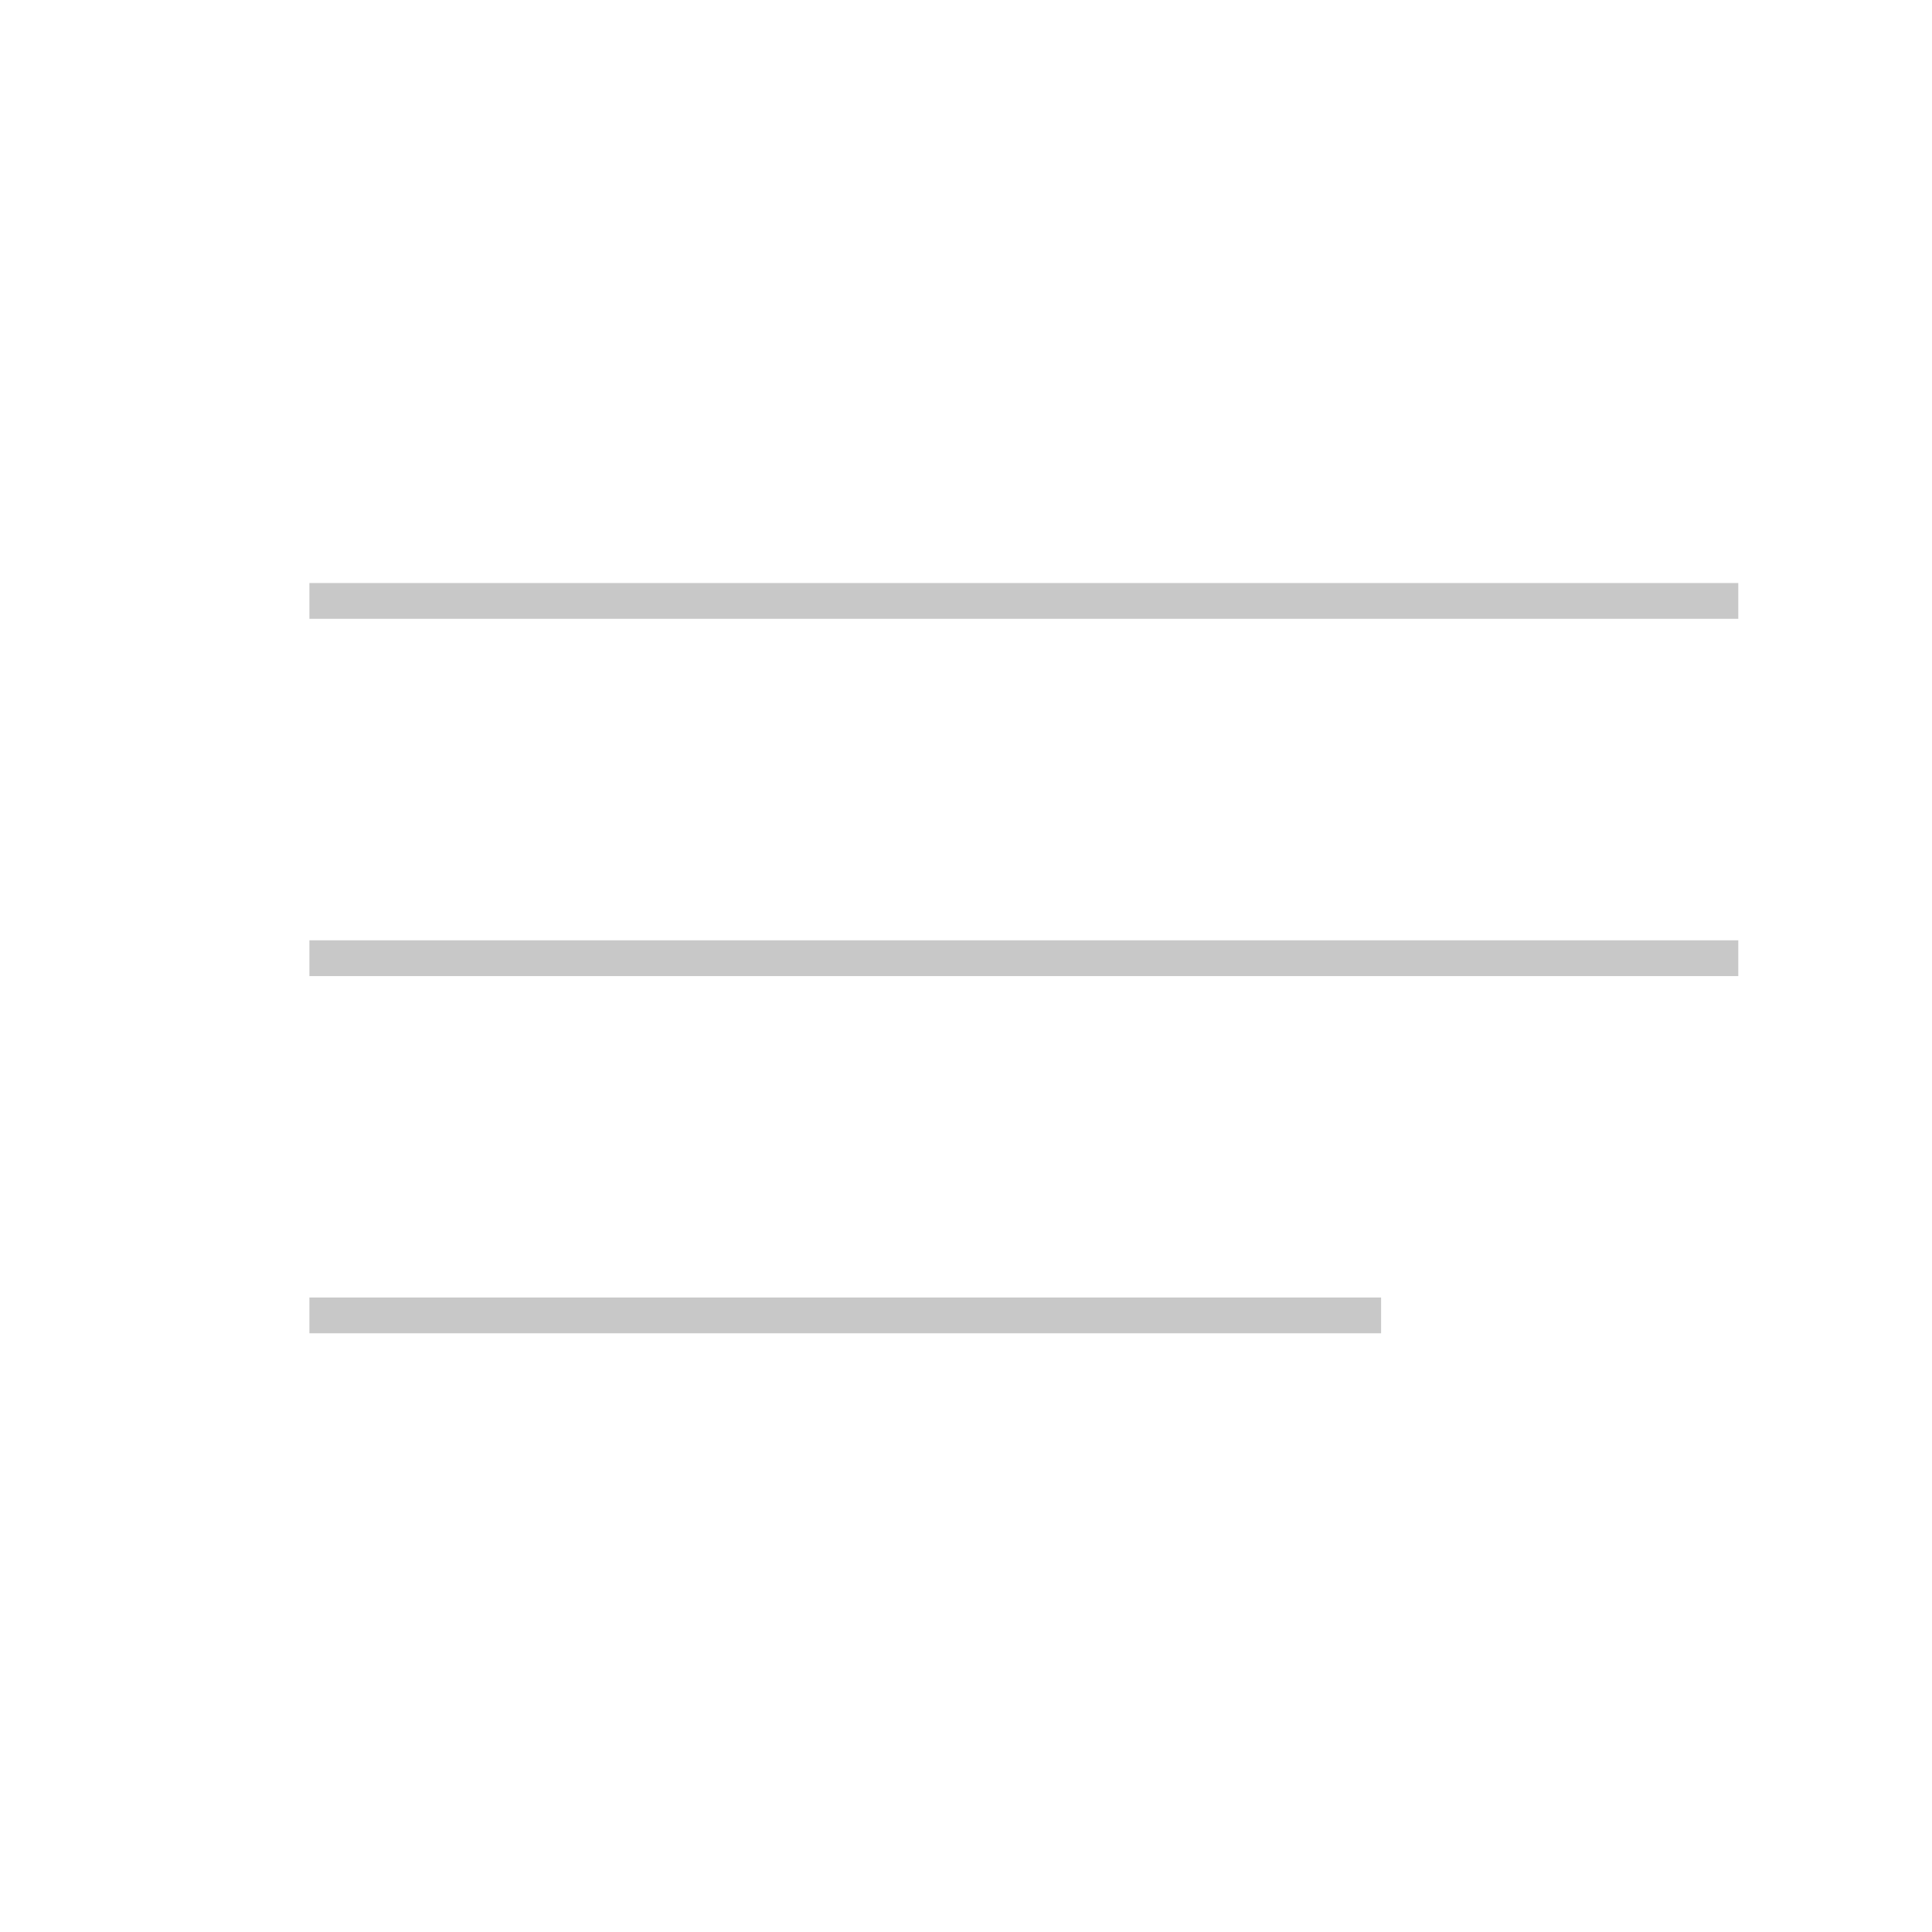 <svg width="27" height="27" viewBox="0 0 27 27" fill="none" xmlns="http://www.w3.org/2000/svg">
<line x1="4.324" y1="8.398" x2="24.293" y2="8.398" stroke="#C8C8C8" stroke-width="0.5"/>
<line x1="4.324" y1="13.391" x2="24.293" y2="13.391" stroke="#C8C8C8" stroke-width="0.5"/>
<line x1="4.324" y1="18.383" x2="19.301" y2="18.383" stroke="#C8C8C8" stroke-width="0.5"/>
</svg>
